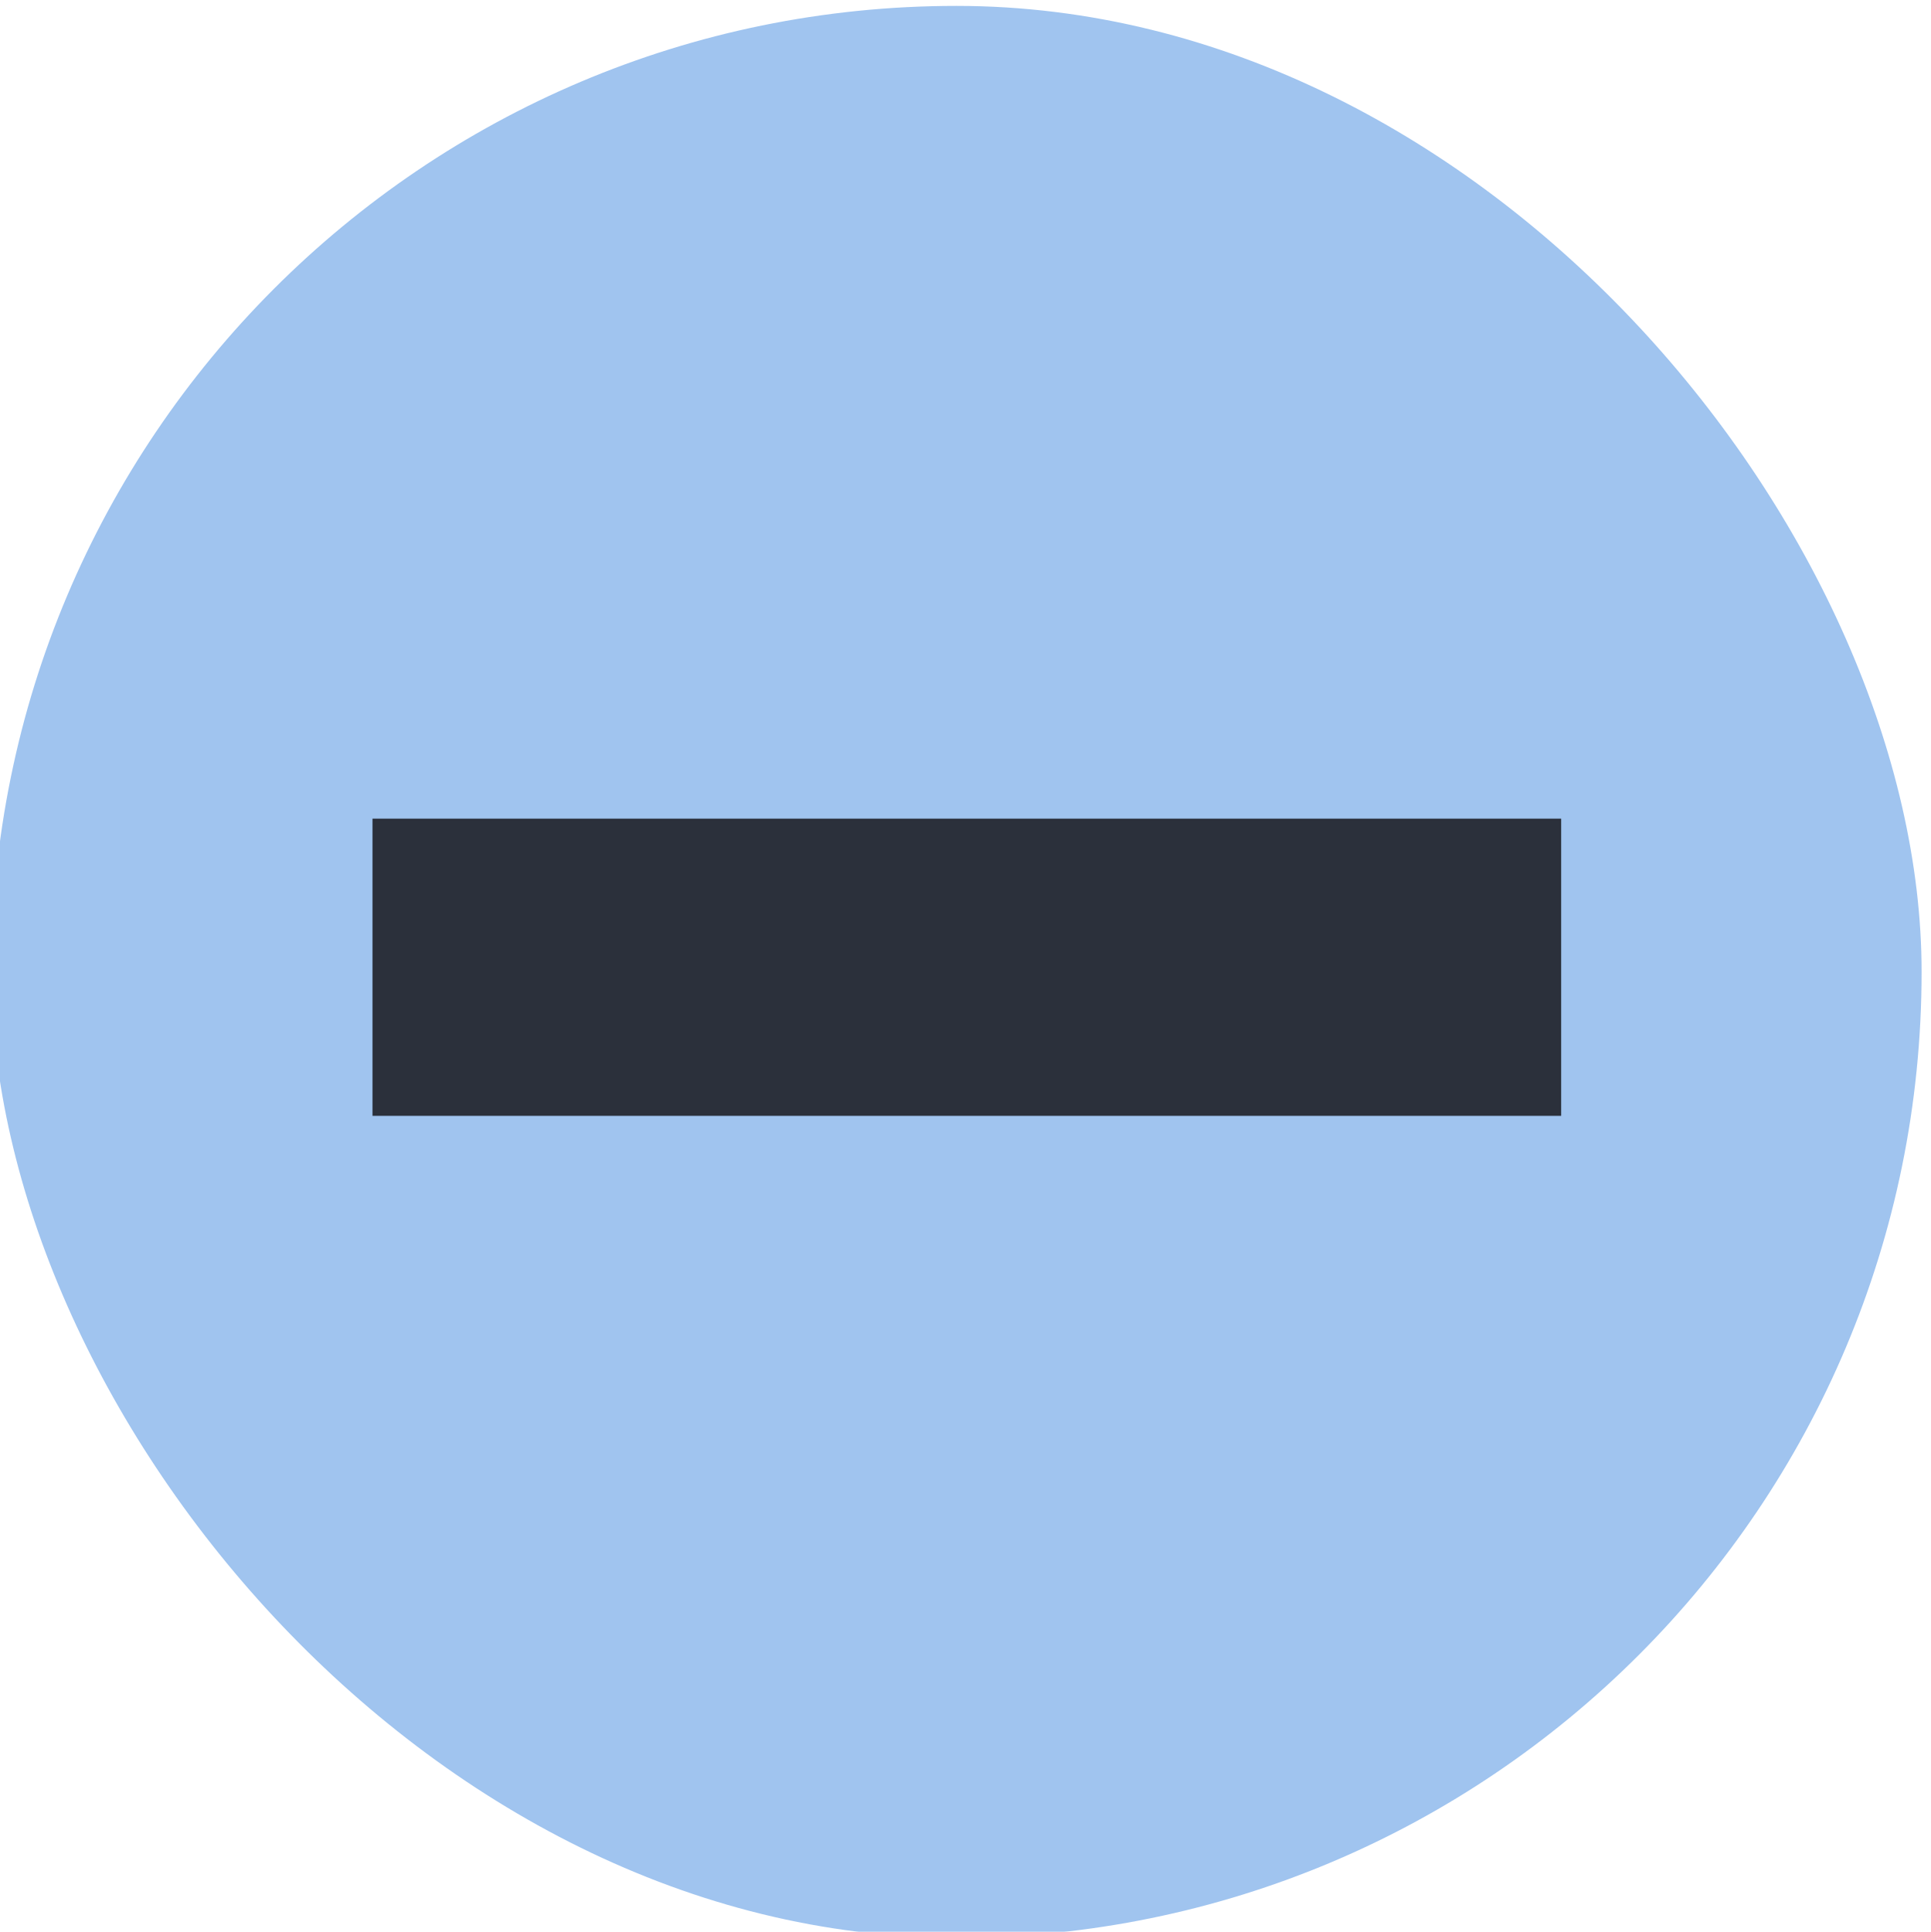 <svg xmlns="http://www.w3.org/2000/svg" xmlns:xlink="http://www.w3.org/1999/xlink" width="12.996" height="13" version="1.1">
    <defs/>
    <g transform="translate(-197 264.64)">
        <g transform="translate(.027 .009)">
            <g transform="matrix(.928 0 0 .929 106.01 -265.91)" opacity=".55">
                <g transform="matrix(.936 0 0 .936 -96.783 -244.76)">
                    <g transform="matrix(.509 0 0 .517 181.79 197.56)">
                        <rect x="51.602" y="126.56" width="29.385" height="28.919" rx="14.692" ry="14.46" color="#000000" fill="#5294e2" opacity="1" stroke-width="0"/>
                    </g>
                </g>
            </g>
            <rect transform="rotate(90)" x="-259.14" y="-207.48" width="2" height="8" ry="0" fill="#2b303b"/>
        </g>
    </g>
</svg>

